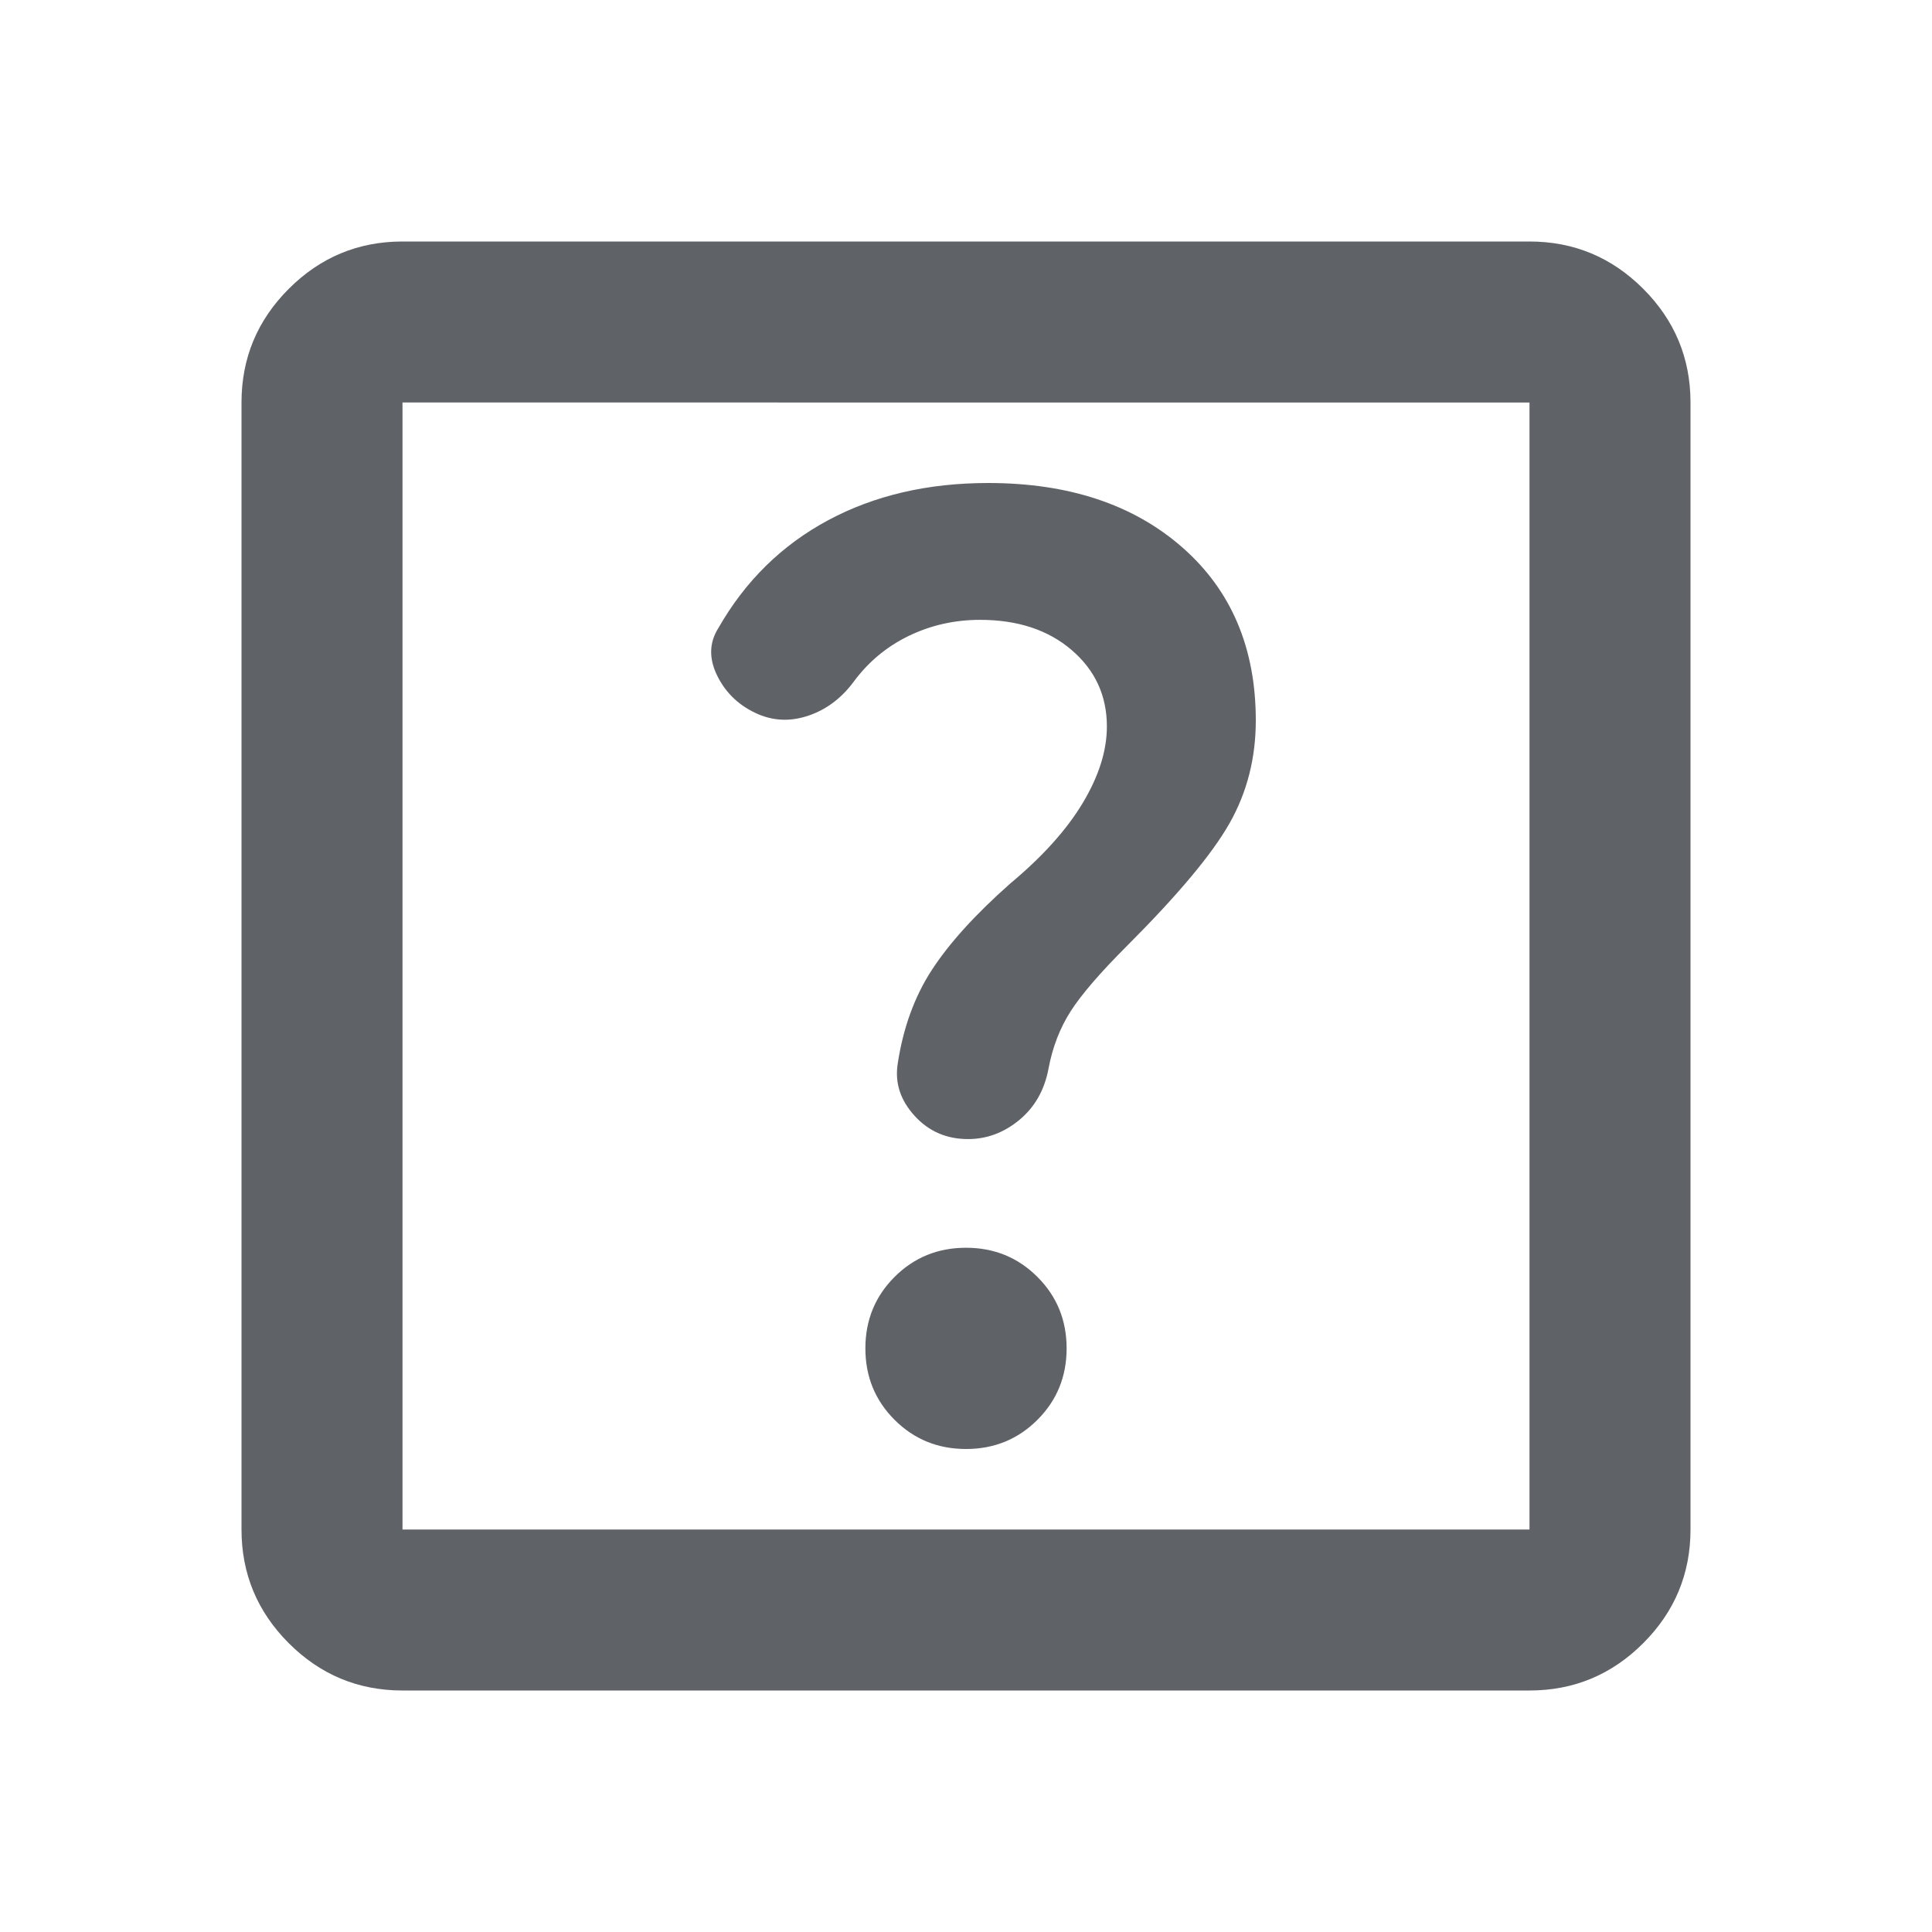 <svg xmlns="http://www.w3.org/2000/svg" height="24px" viewBox="0 -960 960 960" width="24px" fill="#5f6368"><path d="M480-240q21 0 35.5-14.5T530-290q0-21-14.5-35.5T480-340q-21 0-35.5 14.5T430-290q0 21 14.5 35.5T480-240Zm144-362q0-54-36.5-86T491-720q-45 0-79.5 18.5T357-648q-7 11-.5 24t20.5 19q12 5 25 .5t22-16.5q11-15 27.5-23t35.5-8q28 0 45.5 15t17.5 38q0 18-12 38t-36 40q-26 23-39 43t-17 47q-2 14 8.5 25.5T481-394q14 0 25.5-9.5T521-429q3-16 11-28.5t28-32.5q38-38 51-61t13-51ZM200-120q-33 0-56.5-23.5T120-200v-560q0-33 23.5-56.5T200-840h560q33 0 56.5 23.5T840-760v560q0 33-23.5 56.5T760-120H200Zm0-80h560v-560H200v560Zm0-560v560-560Z"/></svg>